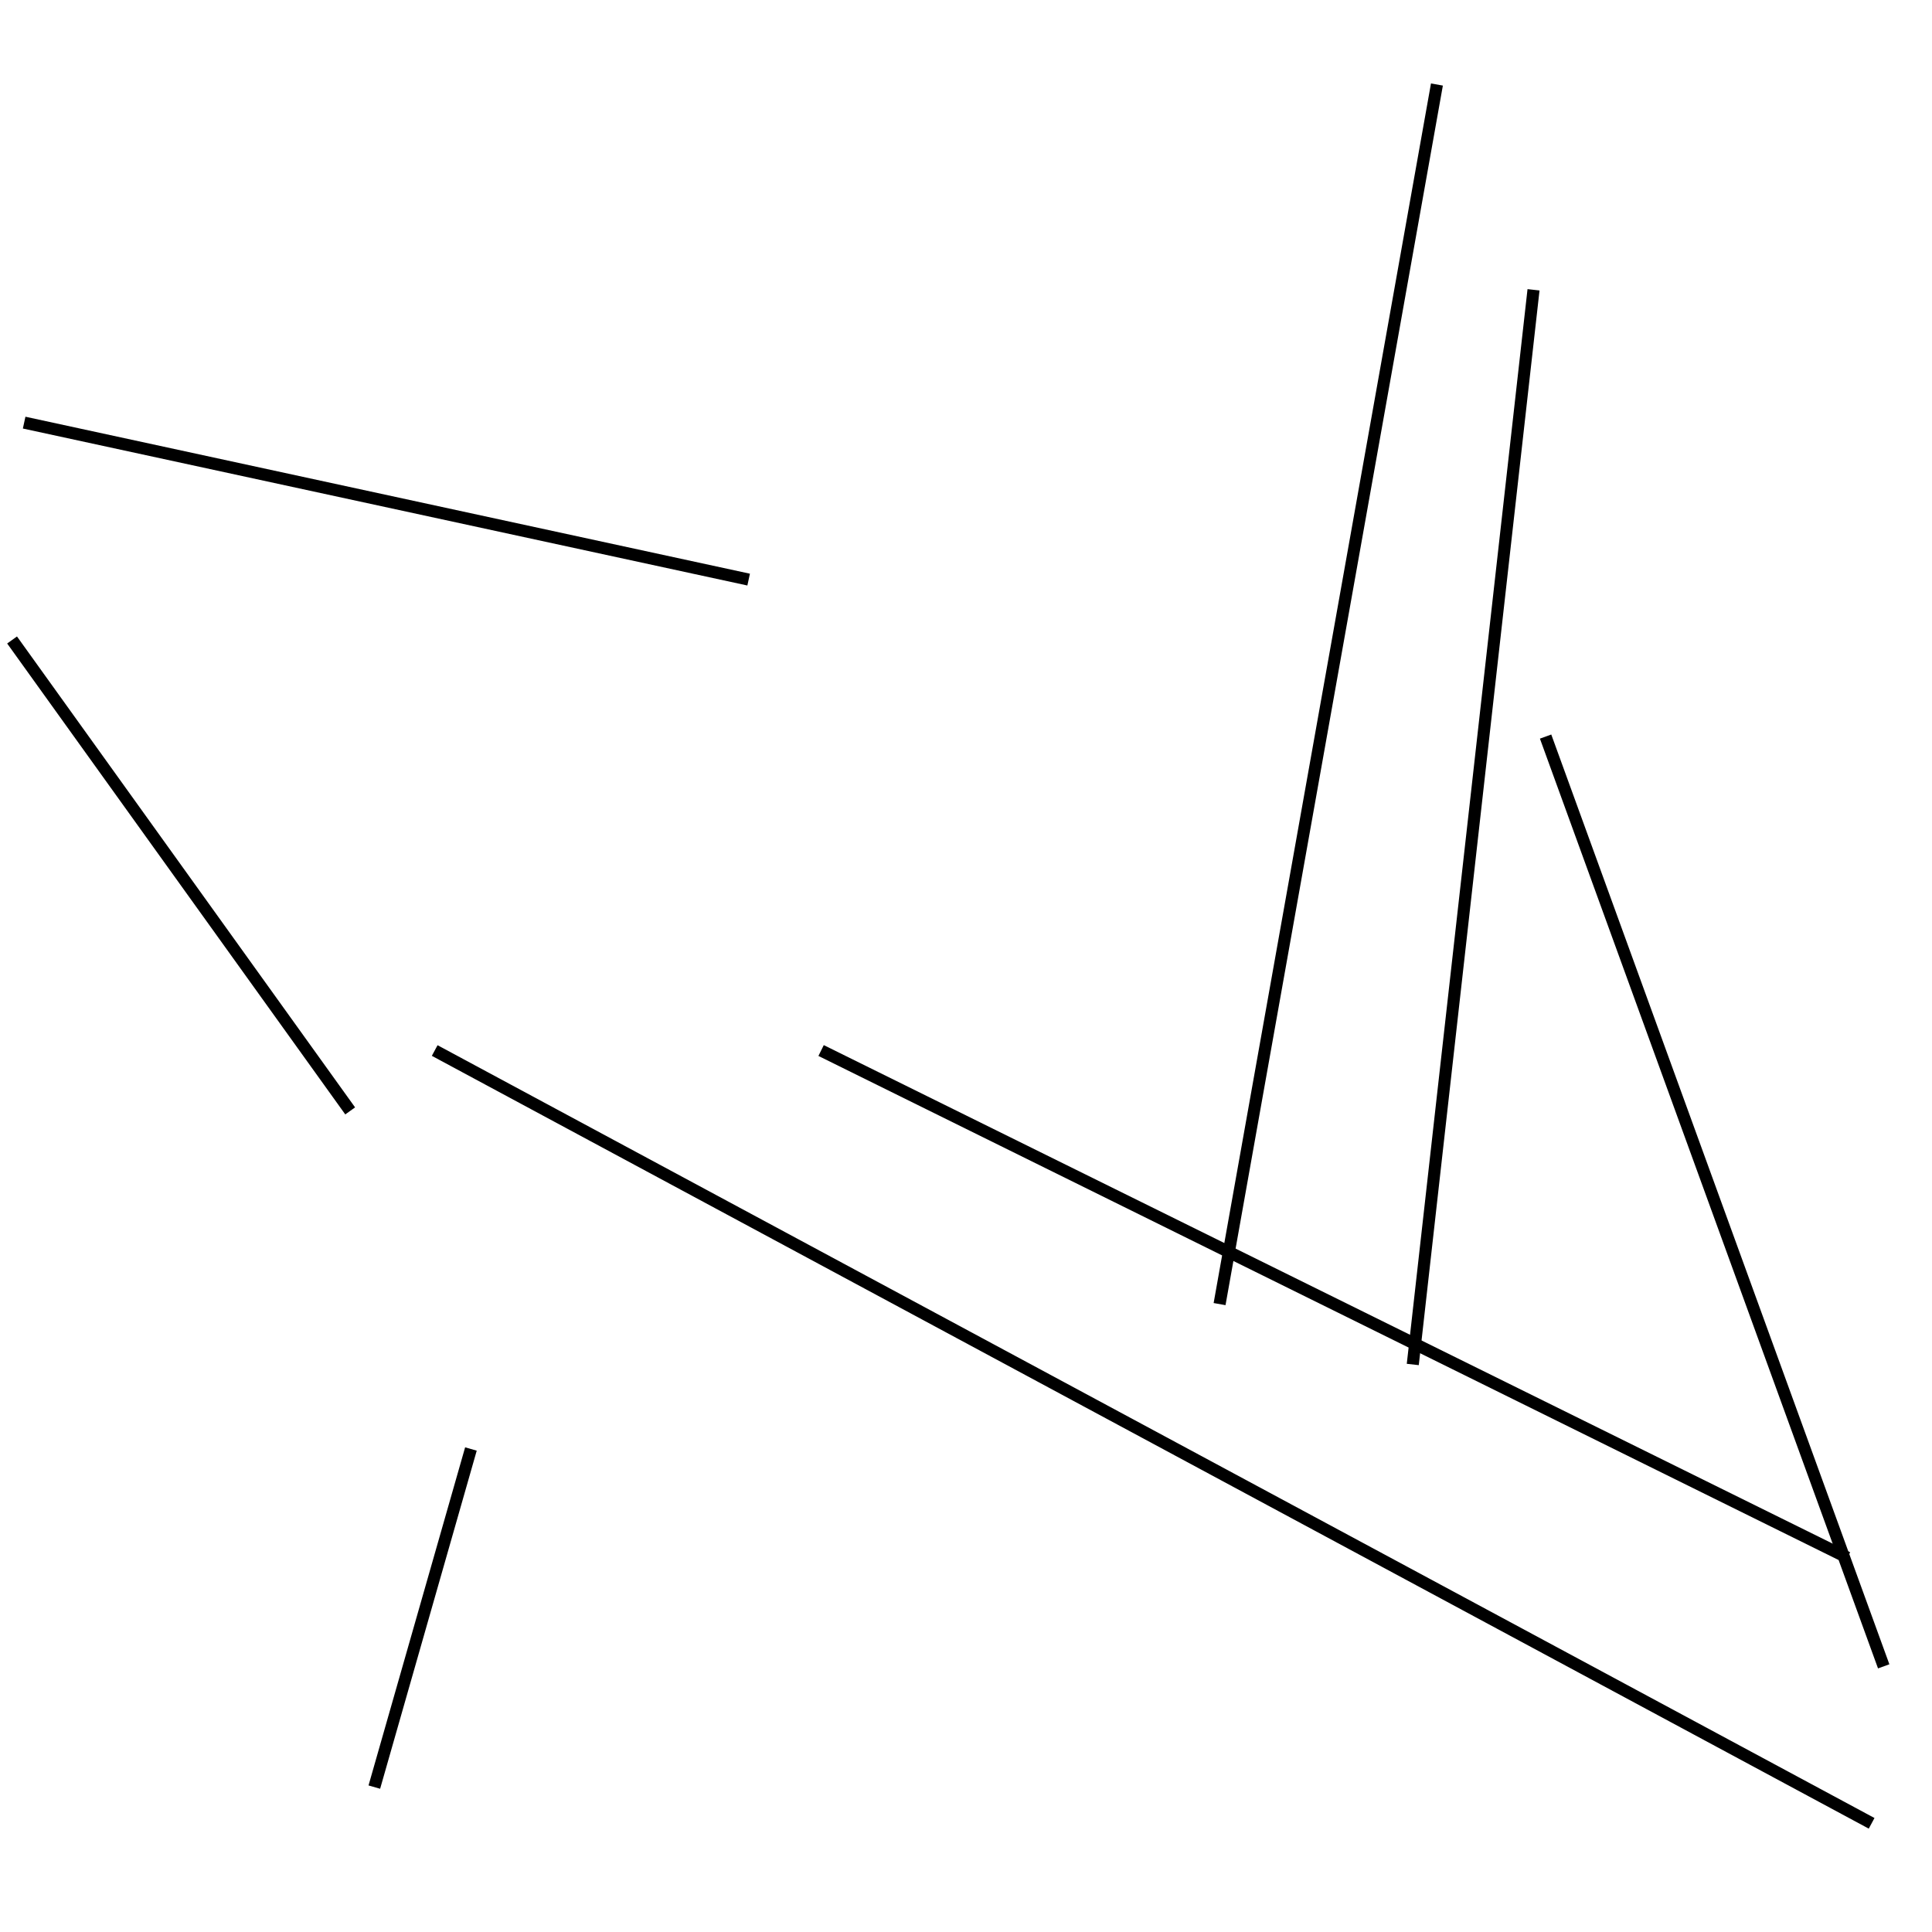 <?xml version="1.0" encoding="utf-8" ?>
<svg baseProfile="full" height="160" version="1.1" width="160" xmlns="http://www.w3.org/2000/svg" xmlns:ev="http://www.w3.org/2001/xml-events" xmlns:xlink="http://www.w3.org/1999/xlink"><defs /><line stroke="black" stroke-width="1" x1="153" x2="68" y1="129" y2="87" /><line stroke="black" stroke-width="1" x1="128" x2="156" y1="61" y2="138" /><line stroke="black" stroke-width="1" x1="39" x2="31" y1="120" y2="148" /><line stroke="black" stroke-width="1" x1="29" x2="1" y1="92" y2="53" /><line stroke="black" stroke-width="1" x1="119" x2="101" y1="7" y2="108" /><line stroke="black" stroke-width="1" x1="155" x2="36" y1="151" y2="87" /><line stroke="black" stroke-width="1" x1="127" x2="117" y1="24" y2="113" /><line stroke="black" stroke-width="1" x1="2" x2="62" y1="35" y2="48" /></svg>